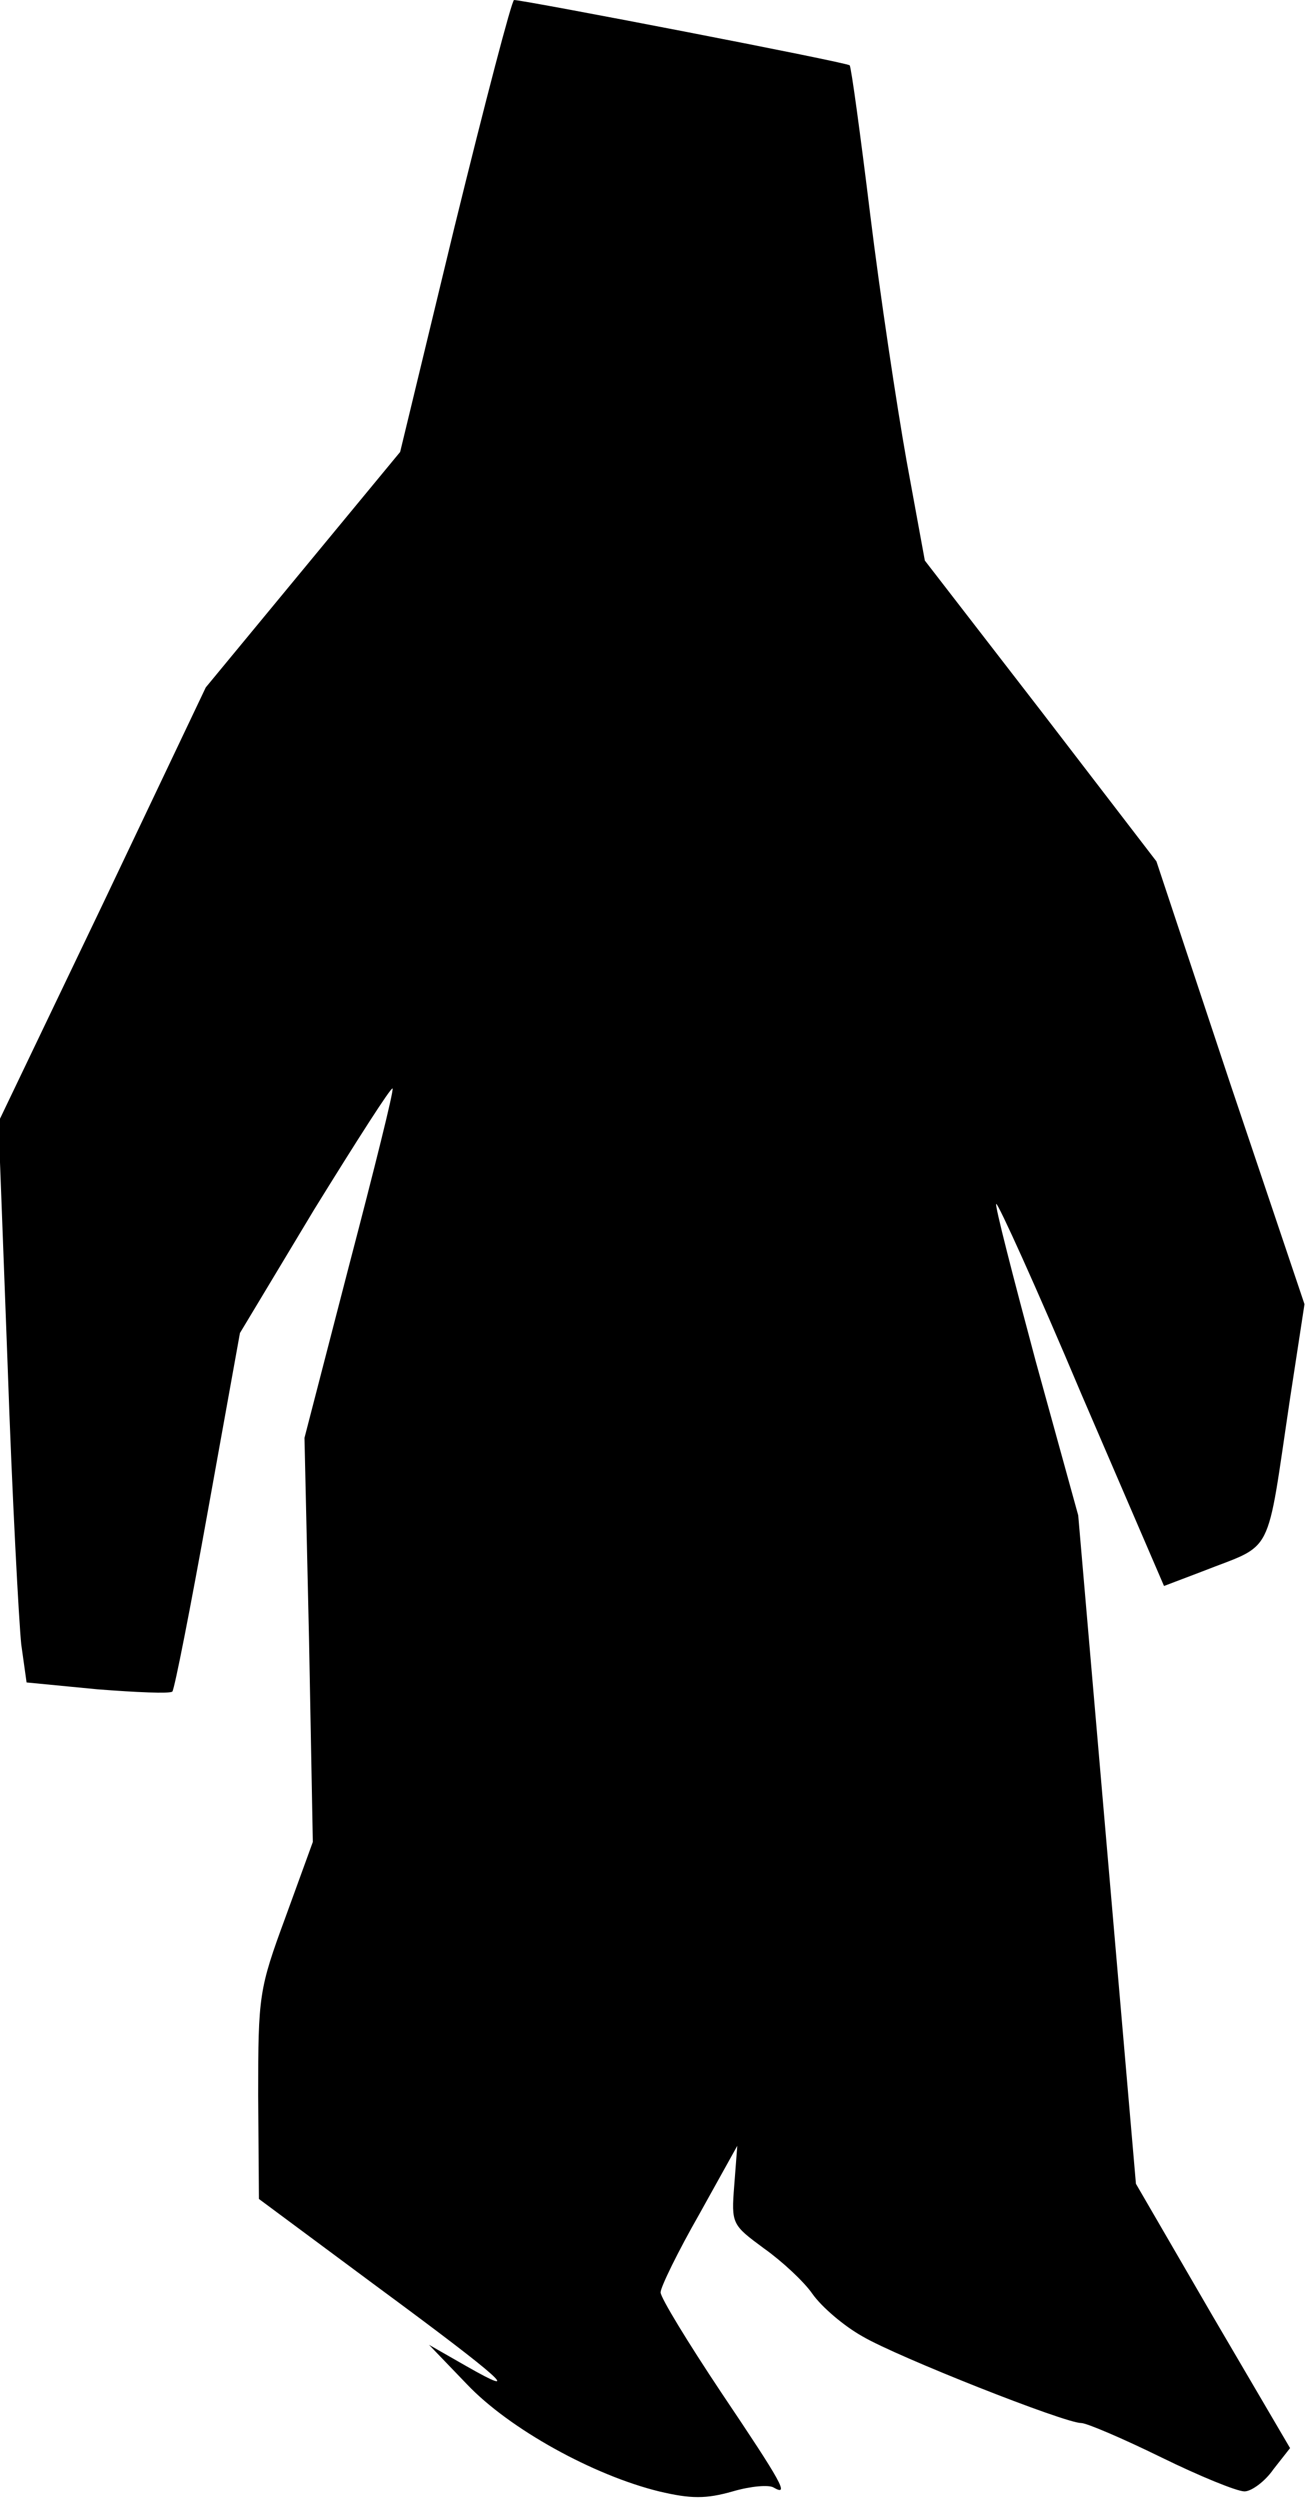 <?xml version="1.0" standalone="no"?>
<!DOCTYPE svg PUBLIC "-//W3C//DTD SVG 20010904//EN"
 "http://www.w3.org/TR/2001/REC-SVG-20010904/DTD/svg10.dtd">
<svg version="1.0" xmlns="http://www.w3.org/2000/svg"
 width="172pt" height="329pt" viewBox="0 0 172 329"
 preserveAspectRatio="xMidYMid meet">
<g transform="translate(0,329) scale(0.1,-0.1)"
fill="#000000" stroke="none">
<path fill="#000000" stroke="none" d="M599 2993 l-72 -298 -128 -155 -128
-155 -136 -286 -137 -286 12 -319 c6 -175 15 -341 18 -369 l7 -50 93 -9 c51
-4 96 -6 99 -3 3 4 24 111 47 239 l42 233 98 163 c55 89 101 161 103 159 2 -2
-24 -106 -57 -232 l-59 -228 6 -266 5 -266 -36 -99 c-35 -95 -36 -103 -36
-235 l1 -136 155 -115 c167 -123 195 -149 118 -105 l-49 28 50 -52 c56 -59
167 -120 253 -141 42 -10 62 -10 97 0 24 7 48 9 54 5 21 -12 11 6 -69 125 -44
66 -80 125 -80 132 0 7 23 54 51 103 l50 90 -4 -52 c-4 -51 -3 -52 39 -83 24
-17 53 -44 64 -60 12 -17 41 -42 66 -56 46 -27 266 -114 288 -114 7 0 54 -20
105 -45 51 -25 100 -45 110 -45 9 0 27 13 38 29 l22 28 -102 174 -101 174 -38
440 -38 440 -56 203 c-30 112 -54 205 -52 207 2 2 53 -110 112 -250 l109 -253
50 19 c96 38 84 14 116 228 l19 124 -98 291 -97 292 -152 198 -153 198 -24
131 c-13 73 -35 219 -48 325 -13 106 -25 194 -27 196 -4 4 -429 86 -442 86 -3
0 -38 -134 -78 -297z"/>
</g>
</svg>

